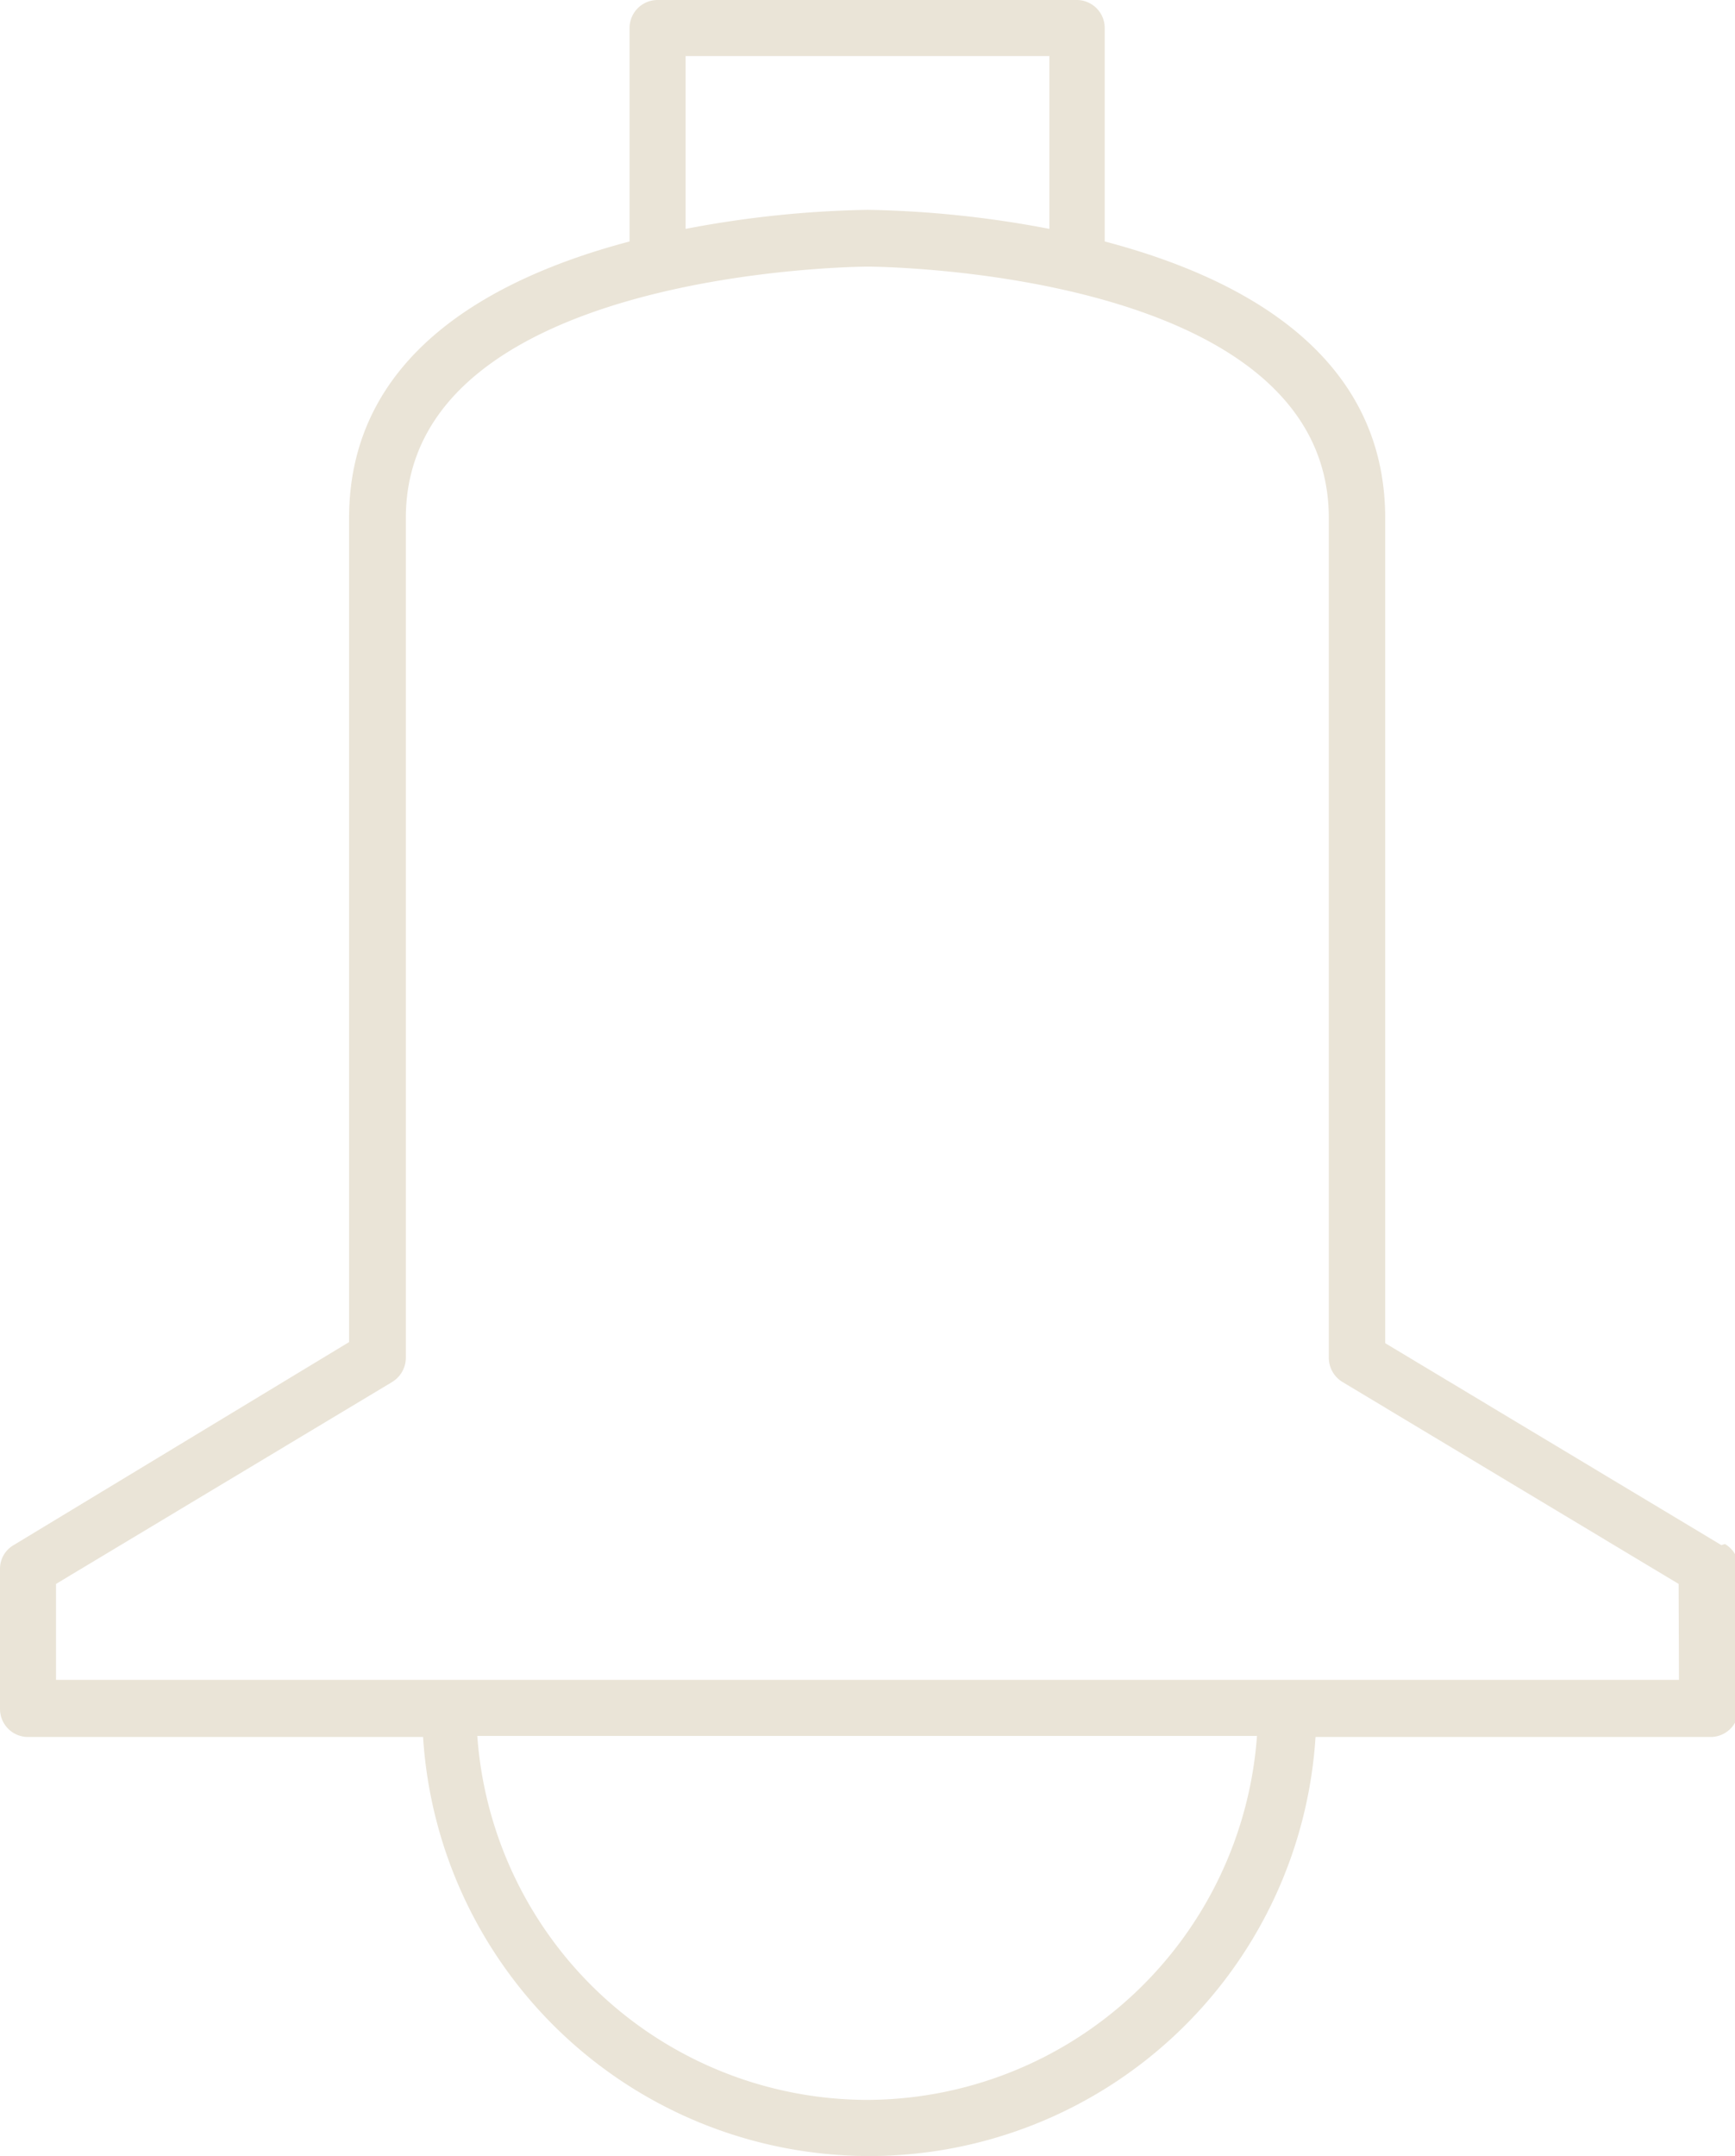 <svg xmlns="http://www.w3.org/2000/svg" viewBox="0 0 48.31 60"><defs><style>.cls-1{fill:#eae4d7;}</style></defs><g id="Layer_2" data-name="Layer 2"><g id="Layer_1-2" data-name="Layer 1"><path class="cls-1" d="M47.93,43l-9.36-5.62V14.42c0-4.57-4-6.7-7.81-7.7,0,0,0-.06,0-.1V.78A.78.78,0,0,0,30,0H18.31a.78.78,0,0,0-.78.78V6.62s0,.07,0,.1c-3.79,1-7.81,3.13-7.81,7.7V37.35L.38,43a.76.76,0,0,0-.38.67v3.89a.78.78,0,0,0,.78.78h11a12.45,12.45,0,0,0,24.85,0h11a.78.78,0,0,0,.78-.78V43.64a.76.76,0,0,0-.38-.67ZM19.09,5.84V1.56H29.22V6.37a29.27,29.27,0,0,0-5.06-.53,29.34,29.34,0,0,0-5.07.53Zm5.07,52.6A10.91,10.91,0,0,1,13.29,48.31H35A10.92,10.92,0,0,1,24.16,58.44ZM46.75,46.75H1.56V44.08l9.36-5.62a.79.79,0,0,0,.38-.67V14.42c0-6.93,12.73-7,12.86-7S37,7.48,37,14.42V37.79a.79.79,0,0,0,.38.67l9.36,5.62Z"/></g></g></svg>